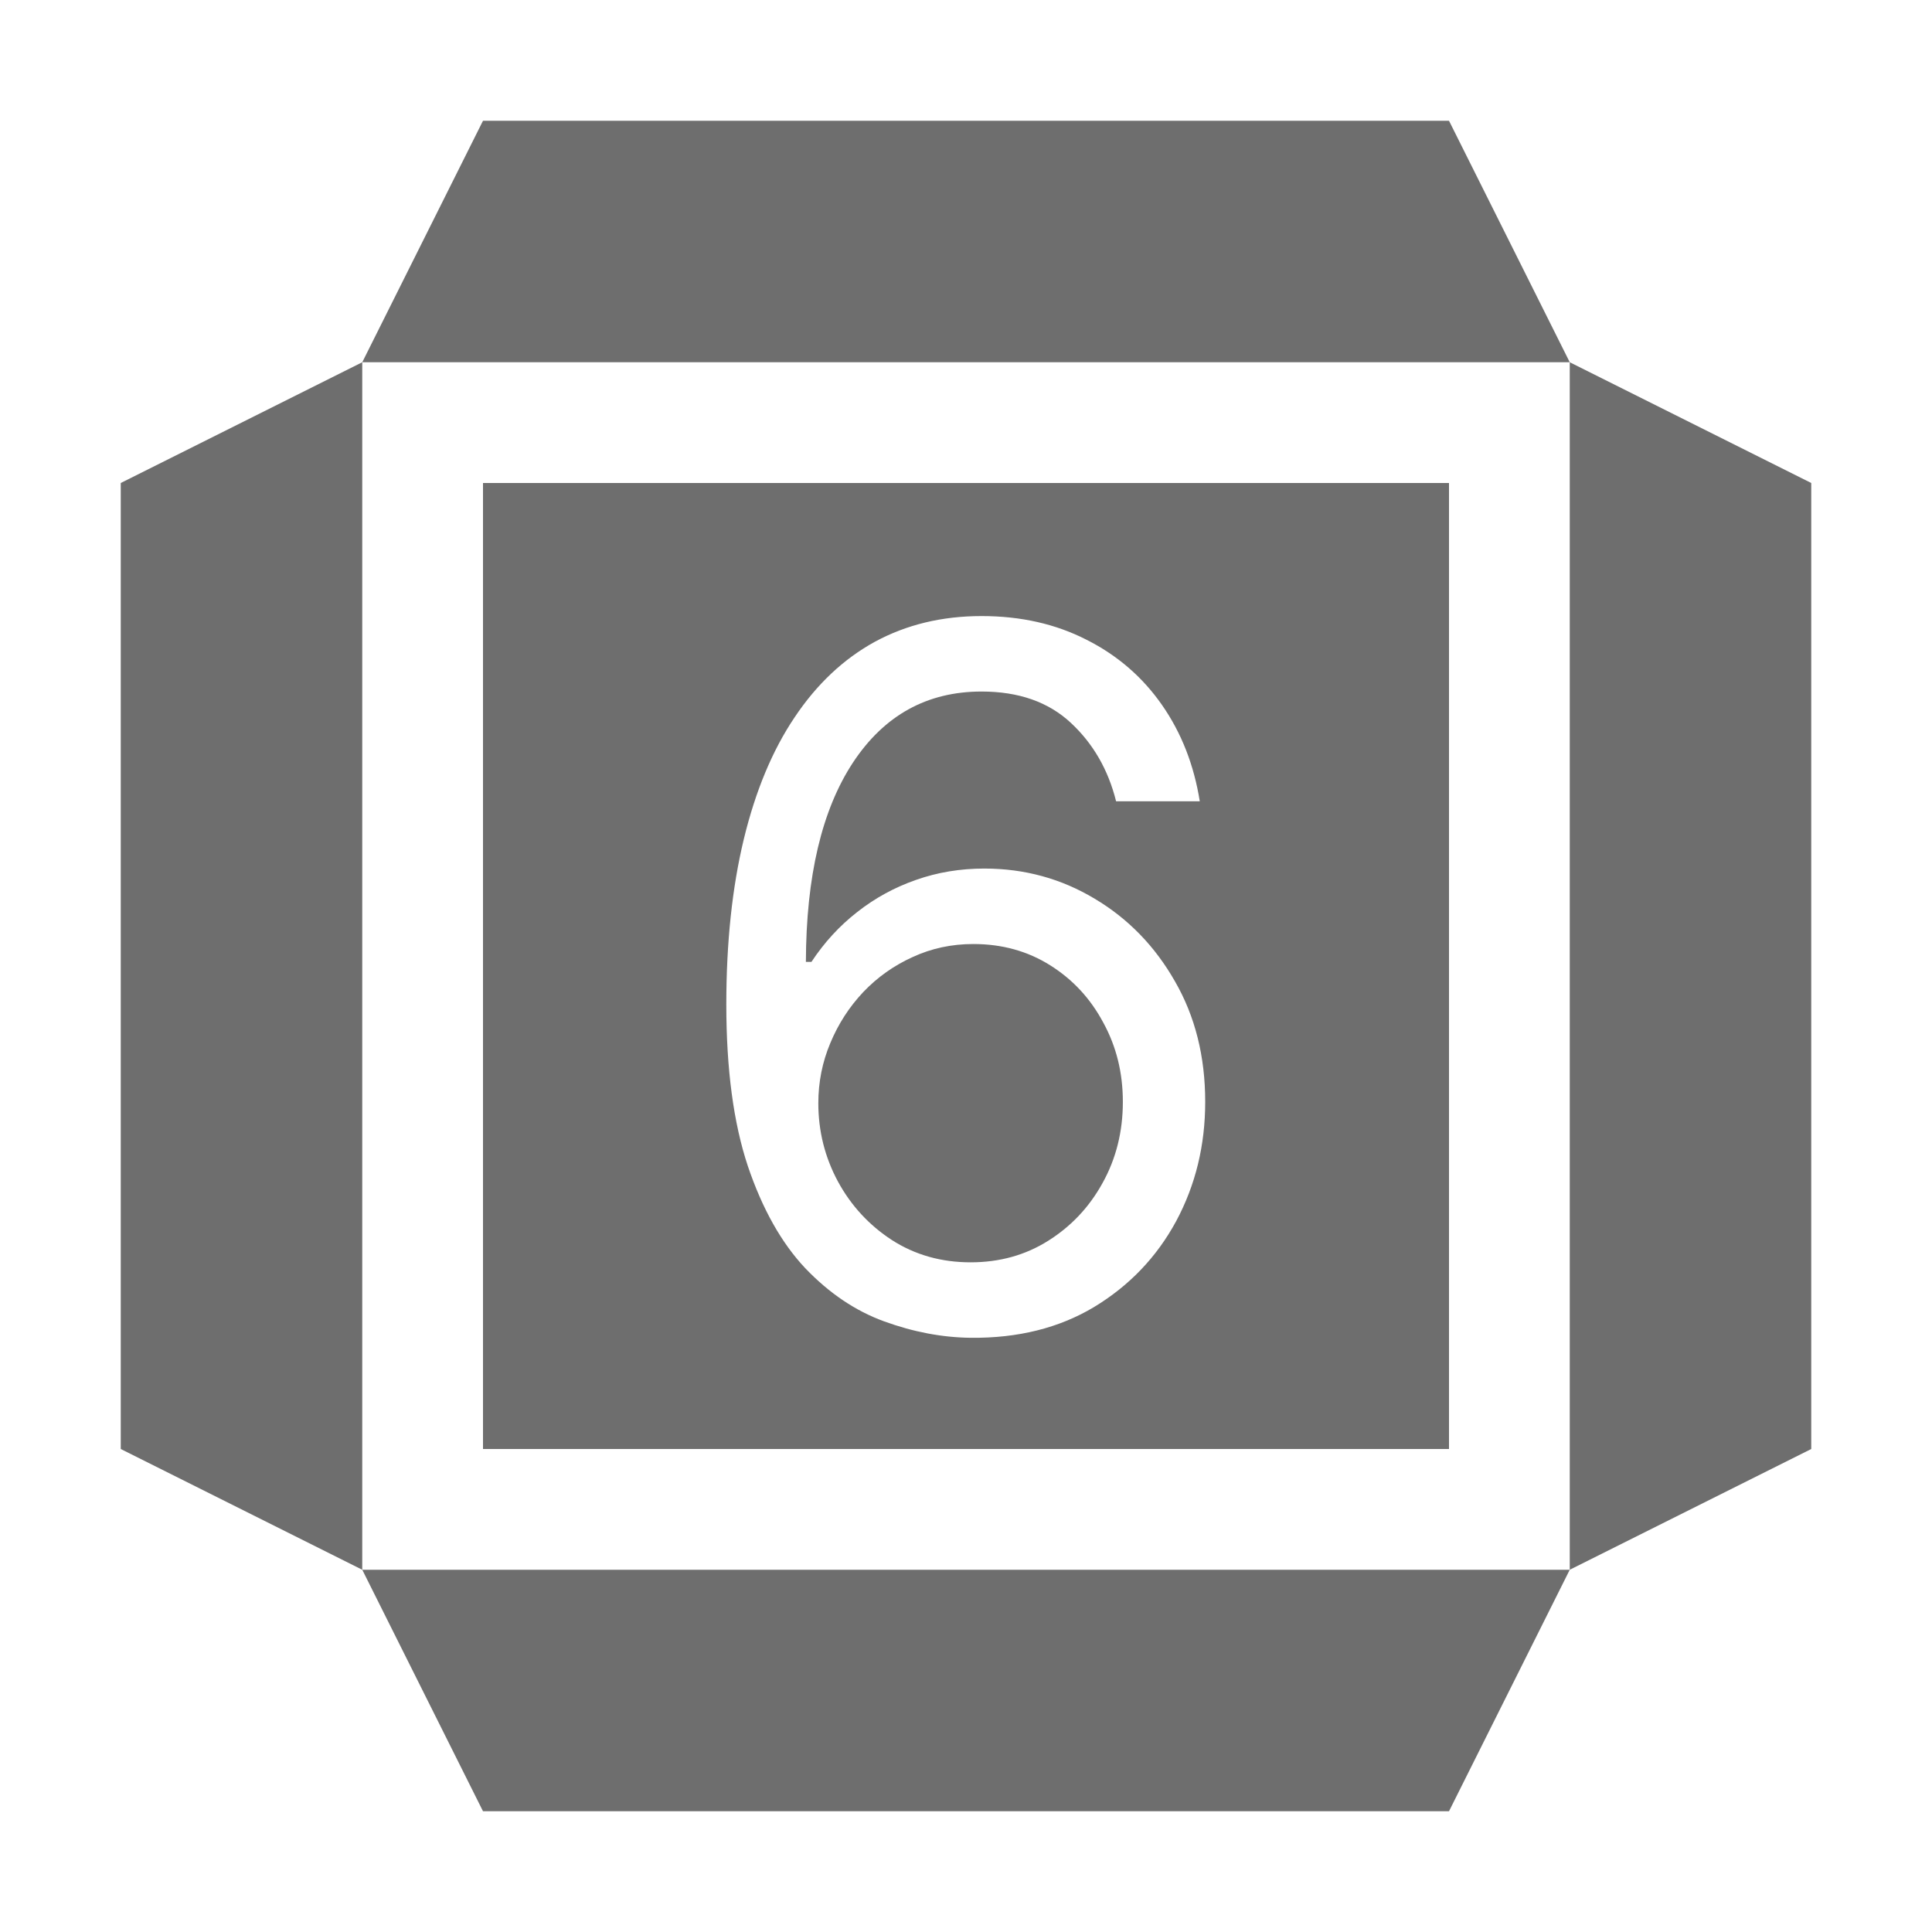 <svg width="16" height="16" viewBox="0 0 16 16" fill="none" xmlns="http://www.w3.org/2000/svg">
<path d="M15 4L13 3V13L15 12V4Z" fill="#6E6E6E"/>
<path d="M3 3L1 4V12L3 13V3Z" fill="#6E6E6E"/>
<path d="M13 13H3L4 15H12L13 13Z" fill="#6E6E6E"/>
<path d="M12 1H4L3 3H13L12 1Z" fill="#6E6E6E"/>
<path fill-rule="evenodd" clip-rule="evenodd" d="M12 4H4V12H12V4ZM7.322 10.943C7.561 11.03 7.799 11.076 8.038 11.079C8.43 11.083 8.771 10.998 9.061 10.824C9.352 10.648 9.579 10.411 9.74 10.114C9.901 9.814 9.981 9.485 9.981 9.125C9.981 8.75 9.898 8.418 9.731 8.128C9.565 7.836 9.343 7.608 9.066 7.443C8.79 7.277 8.485 7.193 8.152 7.193C7.953 7.193 7.764 7.224 7.586 7.287C7.408 7.349 7.245 7.438 7.098 7.554C6.952 7.668 6.826 7.805 6.72 7.966H6.674C6.676 7.258 6.806 6.707 7.064 6.315C7.323 5.923 7.678 5.727 8.129 5.727C8.436 5.727 8.682 5.813 8.868 5.986C9.053 6.158 9.178 6.375 9.243 6.636H9.936C9.888 6.335 9.784 6.069 9.623 5.838C9.462 5.607 9.254 5.427 8.998 5.298C8.744 5.168 8.455 5.102 8.129 5.102C7.801 5.102 7.507 5.173 7.245 5.315C6.986 5.457 6.764 5.666 6.581 5.94C6.397 6.213 6.257 6.549 6.16 6.949C6.064 7.347 6.015 7.803 6.015 8.318C6.015 8.856 6.075 9.303 6.194 9.659C6.314 10.013 6.472 10.294 6.669 10.503C6.866 10.709 7.083 10.856 7.322 10.943ZM8.68 10.276C8.491 10.395 8.277 10.454 8.038 10.454C7.796 10.454 7.579 10.393 7.387 10.27C7.198 10.147 7.048 9.985 6.939 9.784C6.831 9.583 6.777 9.367 6.777 9.136C6.777 8.962 6.81 8.796 6.876 8.639C6.942 8.48 7.033 8.339 7.149 8.216C7.266 8.093 7.403 7.996 7.558 7.926C7.713 7.854 7.881 7.818 8.061 7.818C8.299 7.818 8.511 7.877 8.697 7.994C8.885 8.112 9.031 8.27 9.137 8.469C9.245 8.666 9.299 8.884 9.299 9.125C9.299 9.371 9.243 9.595 9.132 9.795C9.022 9.996 8.871 10.156 8.68 10.276Z" fill="#6E6E6E"/>
</svg>
